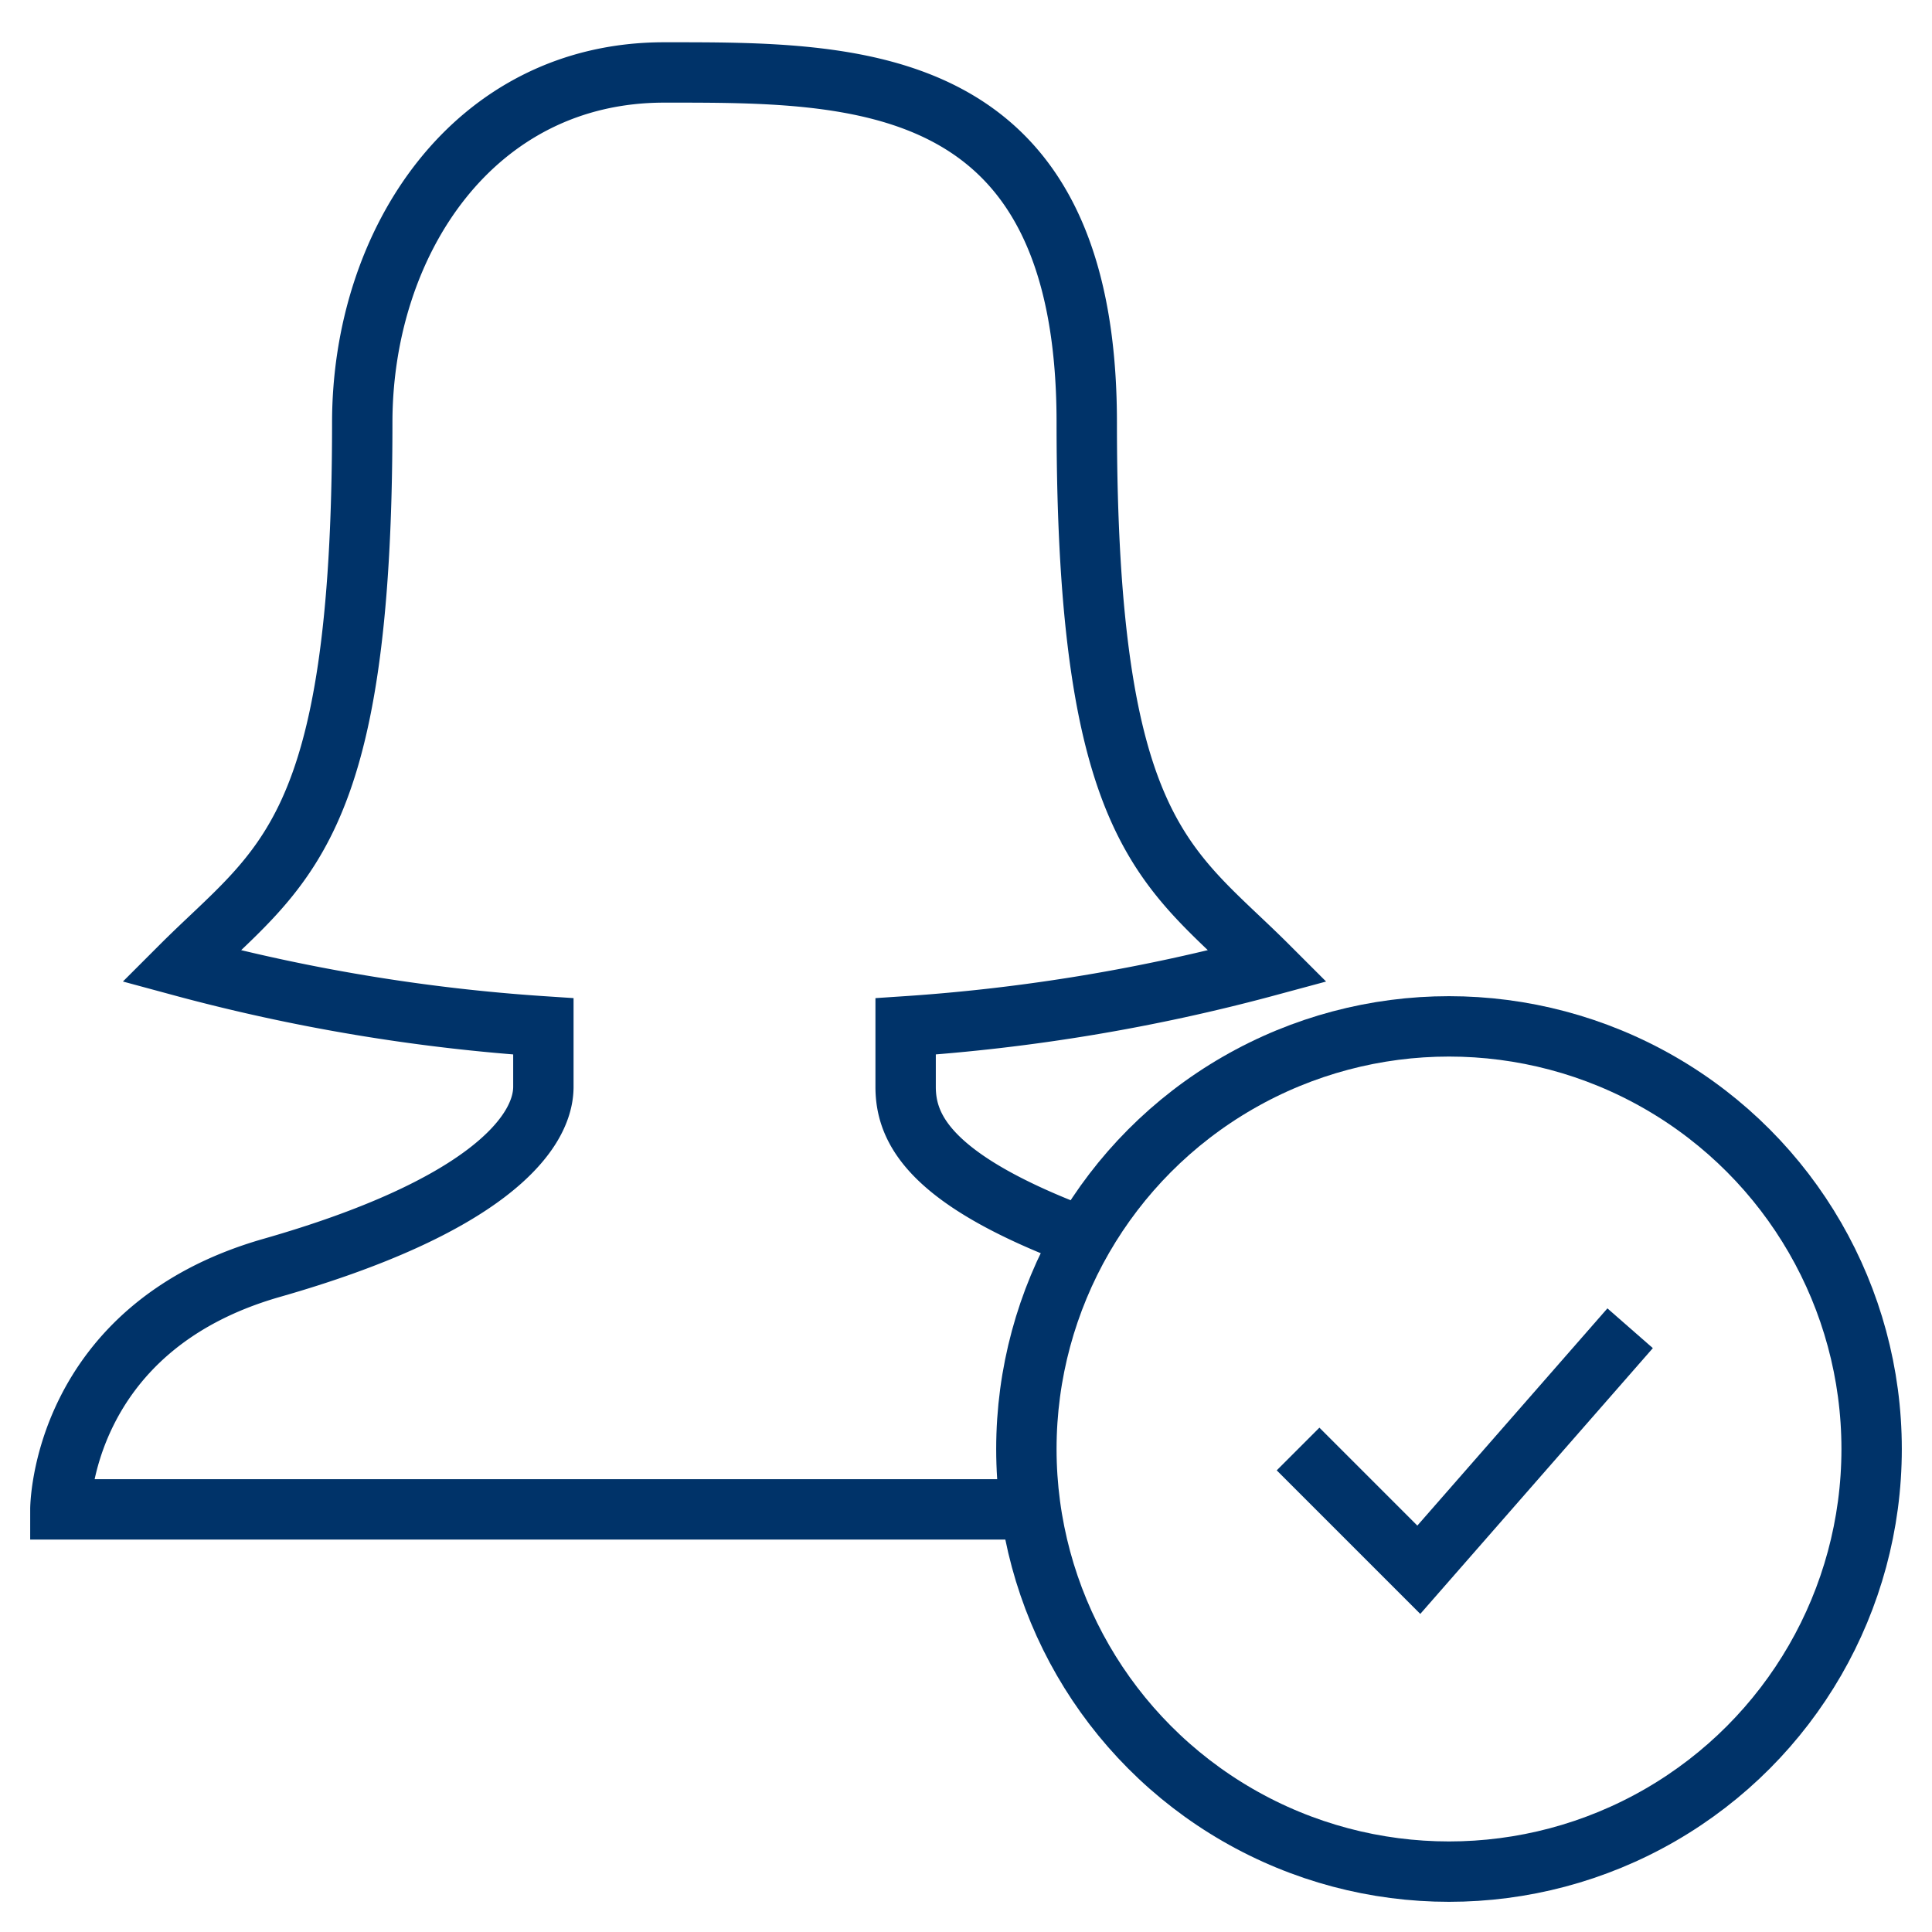 <?xml version="1.0" encoding="UTF-8"?>
<svg xmlns="http://www.w3.org/2000/svg" aria-describedby="desc" aria-labelledby="title" viewBox="0 0 64 64"><path fill="none" stroke="#003369" stroke-miterlimit="10" stroke-width="2" d="M54 44l-7 8-4-4" data-name="layer1" style="stroke: #003369;"/><path fill="none" stroke="#003369" stroke-miterlimit="10" stroke-width="2" d="M34.1 50H2s0-6 7-8 9-4.4 9-6v-2a61.4 61.4 0 0 1-12-2c3.3-3.3 6-4.3 6-18 0-6 3.7-11.6 10-11.6S36 2.3 36 14c0 13.7 2.7 14.7 6 18a61.7 61.7 0 0 1-12 2v2c0 1.4.8 3.1 5.9 5" data-name="layer2" style="stroke: #003369;"/><circle cx="48" cy="48" r="14" fill="none" stroke="#003369" stroke-miterlimit="10" stroke-width="2" data-name="layer1" style="stroke: #003369;"/></svg>
